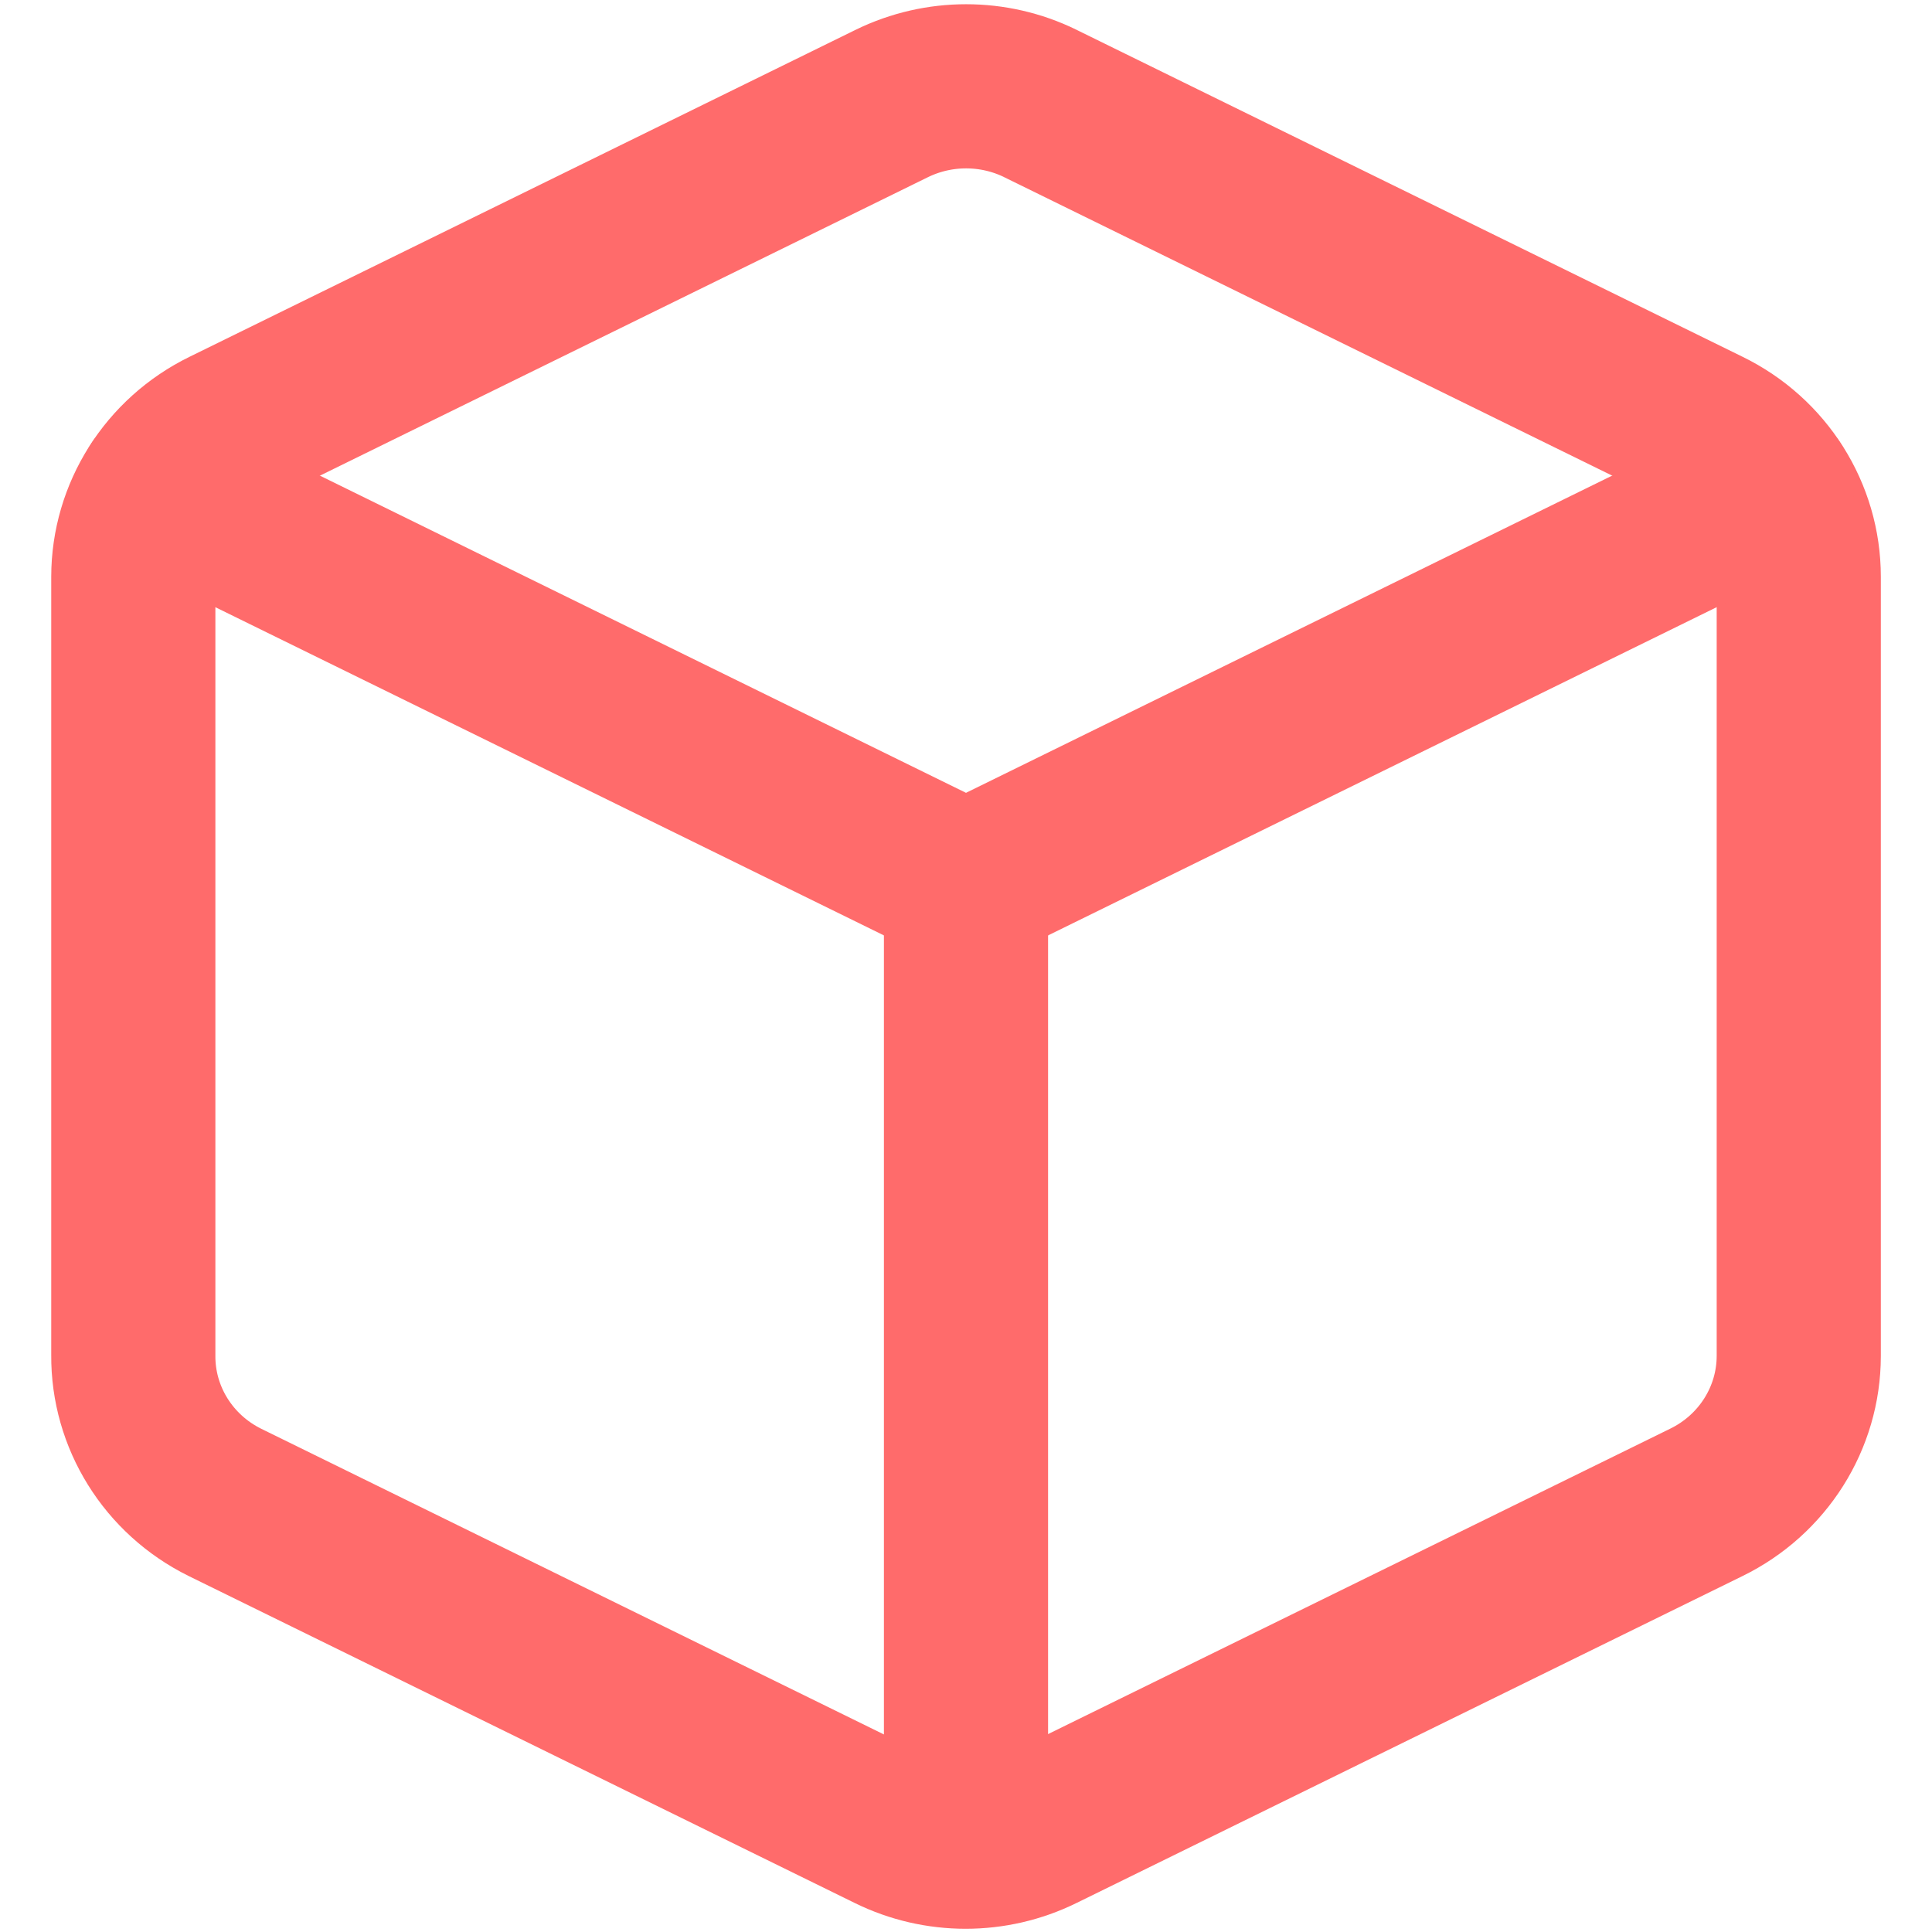 <svg height="29" viewBox="0 0 29 29" width="29" xmlns="http://www.w3.org/2000/svg"><g style="stroke:#ff6b6b;stroke-width:2.464;fill:none;fill-rule:evenodd;stroke-linecap:round;stroke-linejoin:round" transform="translate(2 1)"><path d="m13.613.552 10 4.909c.85.414 1.387 1.265 1.387 2.197v11.696c-.001.931-.538 1.782-1.387 2.197l-10 4.909c-.704.346-1.533.346-2.237 0l-10-4.909c-.849-.42-1.382-1.276-1.375-2.209v-11.684c.001-.931.538-1.782 1.388-2.197l10-4.909c.701-.342 1.524-.342 2.225 0z"/><path d="m.4 6.333 12.1 5.94 12.1-5.94"/><path d="m12.5 26.705v-14.433"/></g></svg>